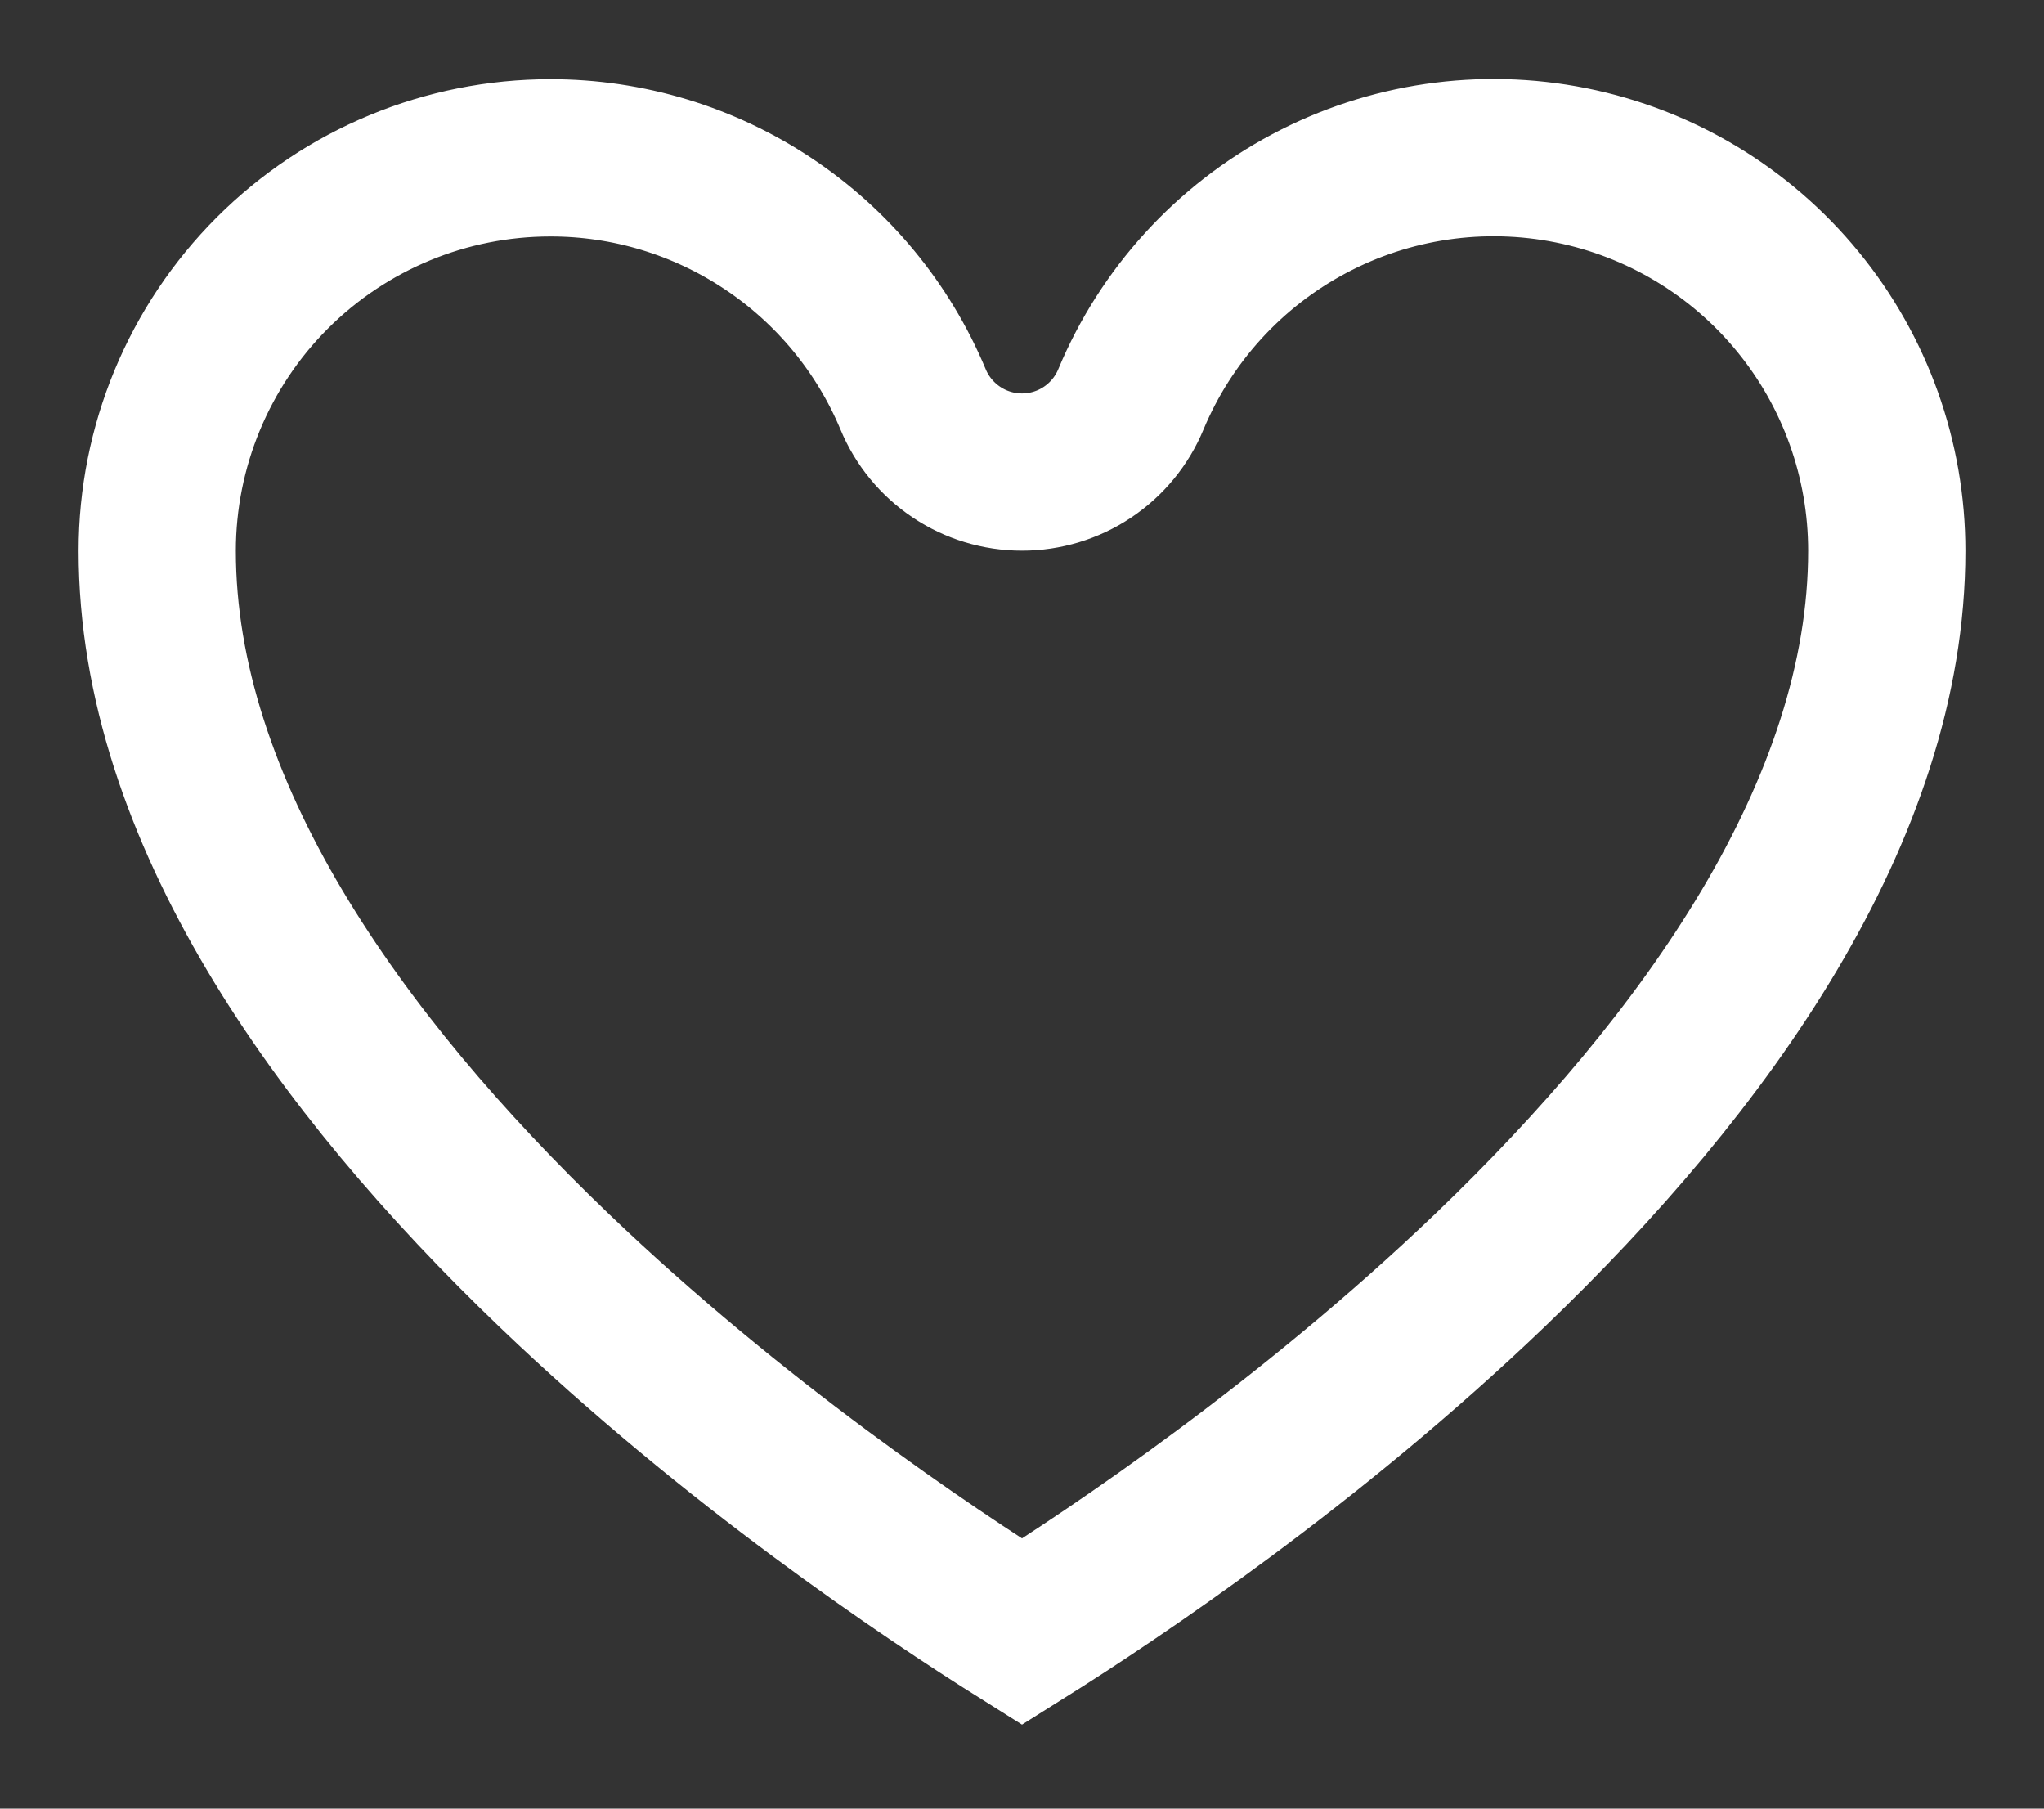 <svg width="26" height="23" viewBox="0 0 26 23" fill="none" xmlns="http://www.w3.org/2000/svg">
<rect x="0" y="0" width="26" height="23" fill="#333333" stroke="none"/>
<path d="M7 2.007H7C7.987 2.006 8.951 2.298 9.772 2.845C10.593 3.391 11.234 4.168 11.614 5.077C11.727 5.35 11.919 5.584 12.165 5.749C12.412 5.915 12.703 6.003 13 6.003C13.297 6.003 13.588 5.915 13.835 5.749C14.081 5.584 14.273 5.35 14.386 5.076C14.831 4.011 15.632 3.132 16.652 2.59C17.672 2.047 18.849 1.875 19.983 2.102C21.116 2.329 22.136 2.941 22.868 3.835C23.601 4.729 24 5.849 24 7.004V7.005C24 10.301 21.702 13.519 18.955 16.152C16.659 18.352 14.203 19.996 13 20.751C11.797 19.996 9.341 18.352 7.045 16.152C4.298 13.519 2 10.301 2 7.005C2 5.679 2.527 4.408 3.464 3.471C4.402 2.533 5.674 2.007 7 2.007Z" stroke="white" stroke-width="2"/>
</svg>
